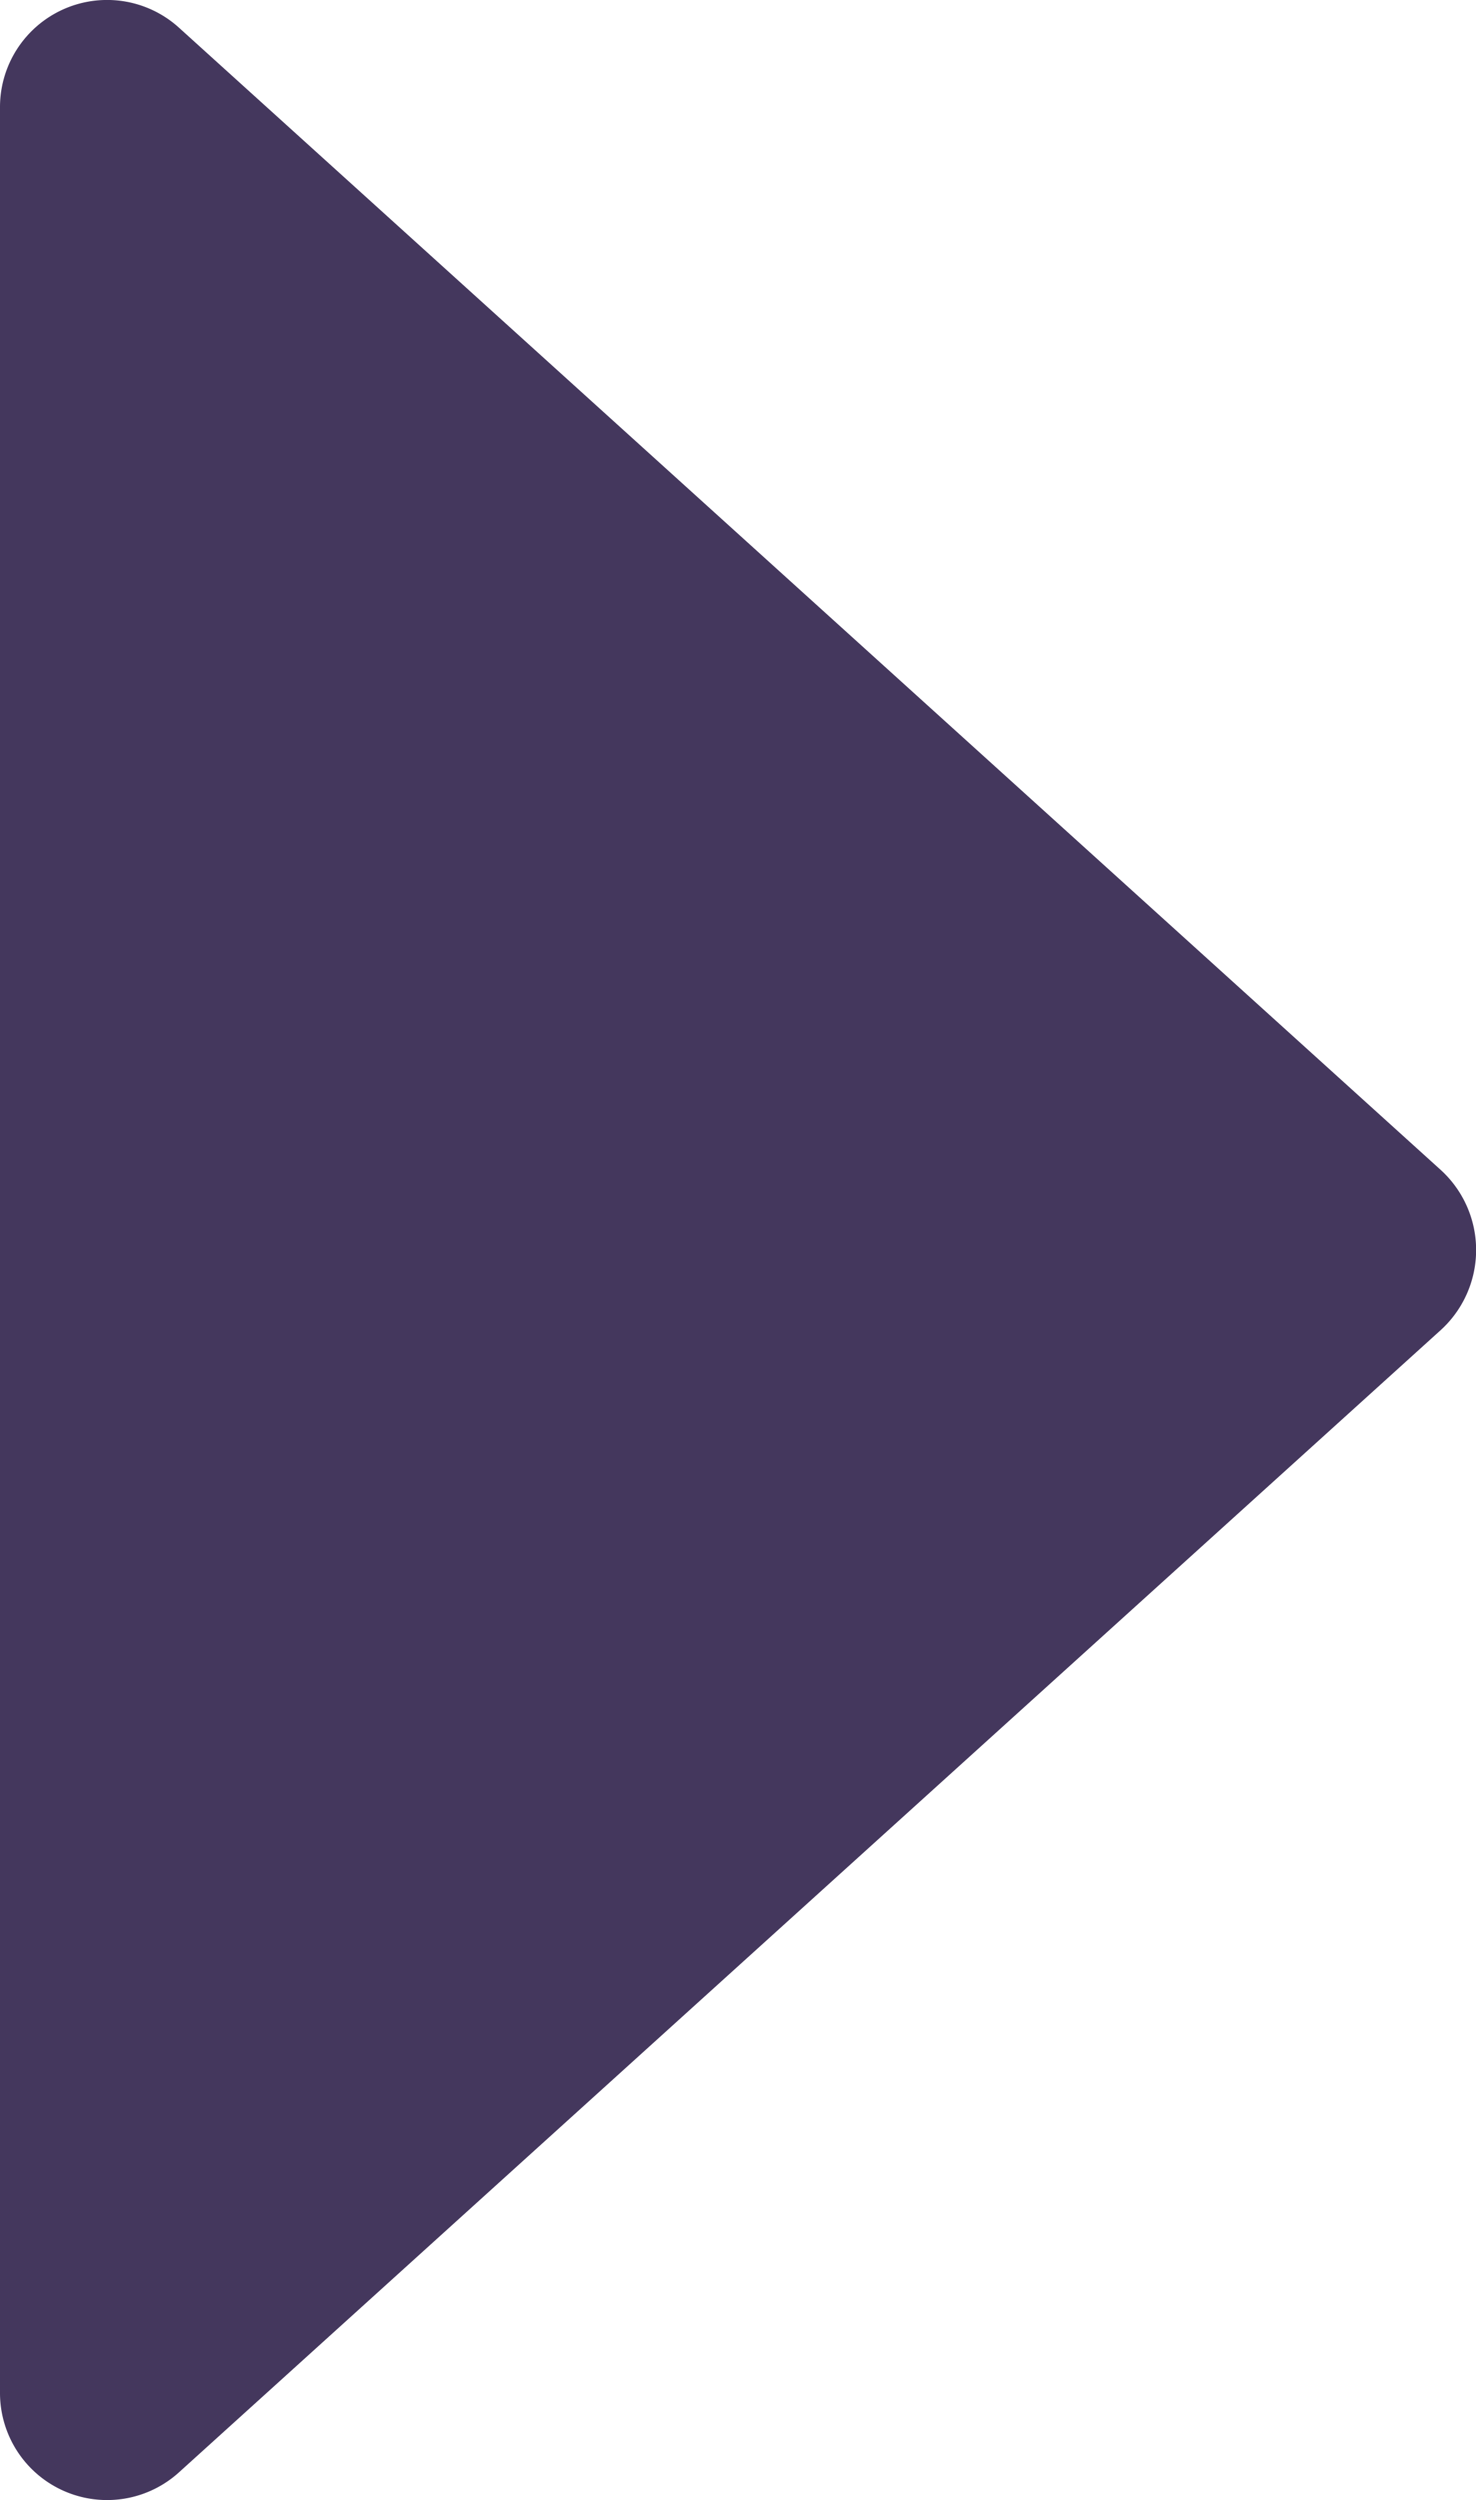 <svg xmlns="http://www.w3.org/2000/svg" viewBox="0 0 12.68 21.47"><defs><style>.cls-1{fill:#44375d;}</style></defs><g id="Layer_2" data-name="Layer 2"><g id="Photos"><path class="cls-1" d="M1.54.24l10.84,9.81a.93.93,0,0,1,0,1.37L1.54,21.23A.92.92,0,0,1,0,20.55V.92A.92.92,0,0,1,1.54.24Z"/></g></g></svg>
